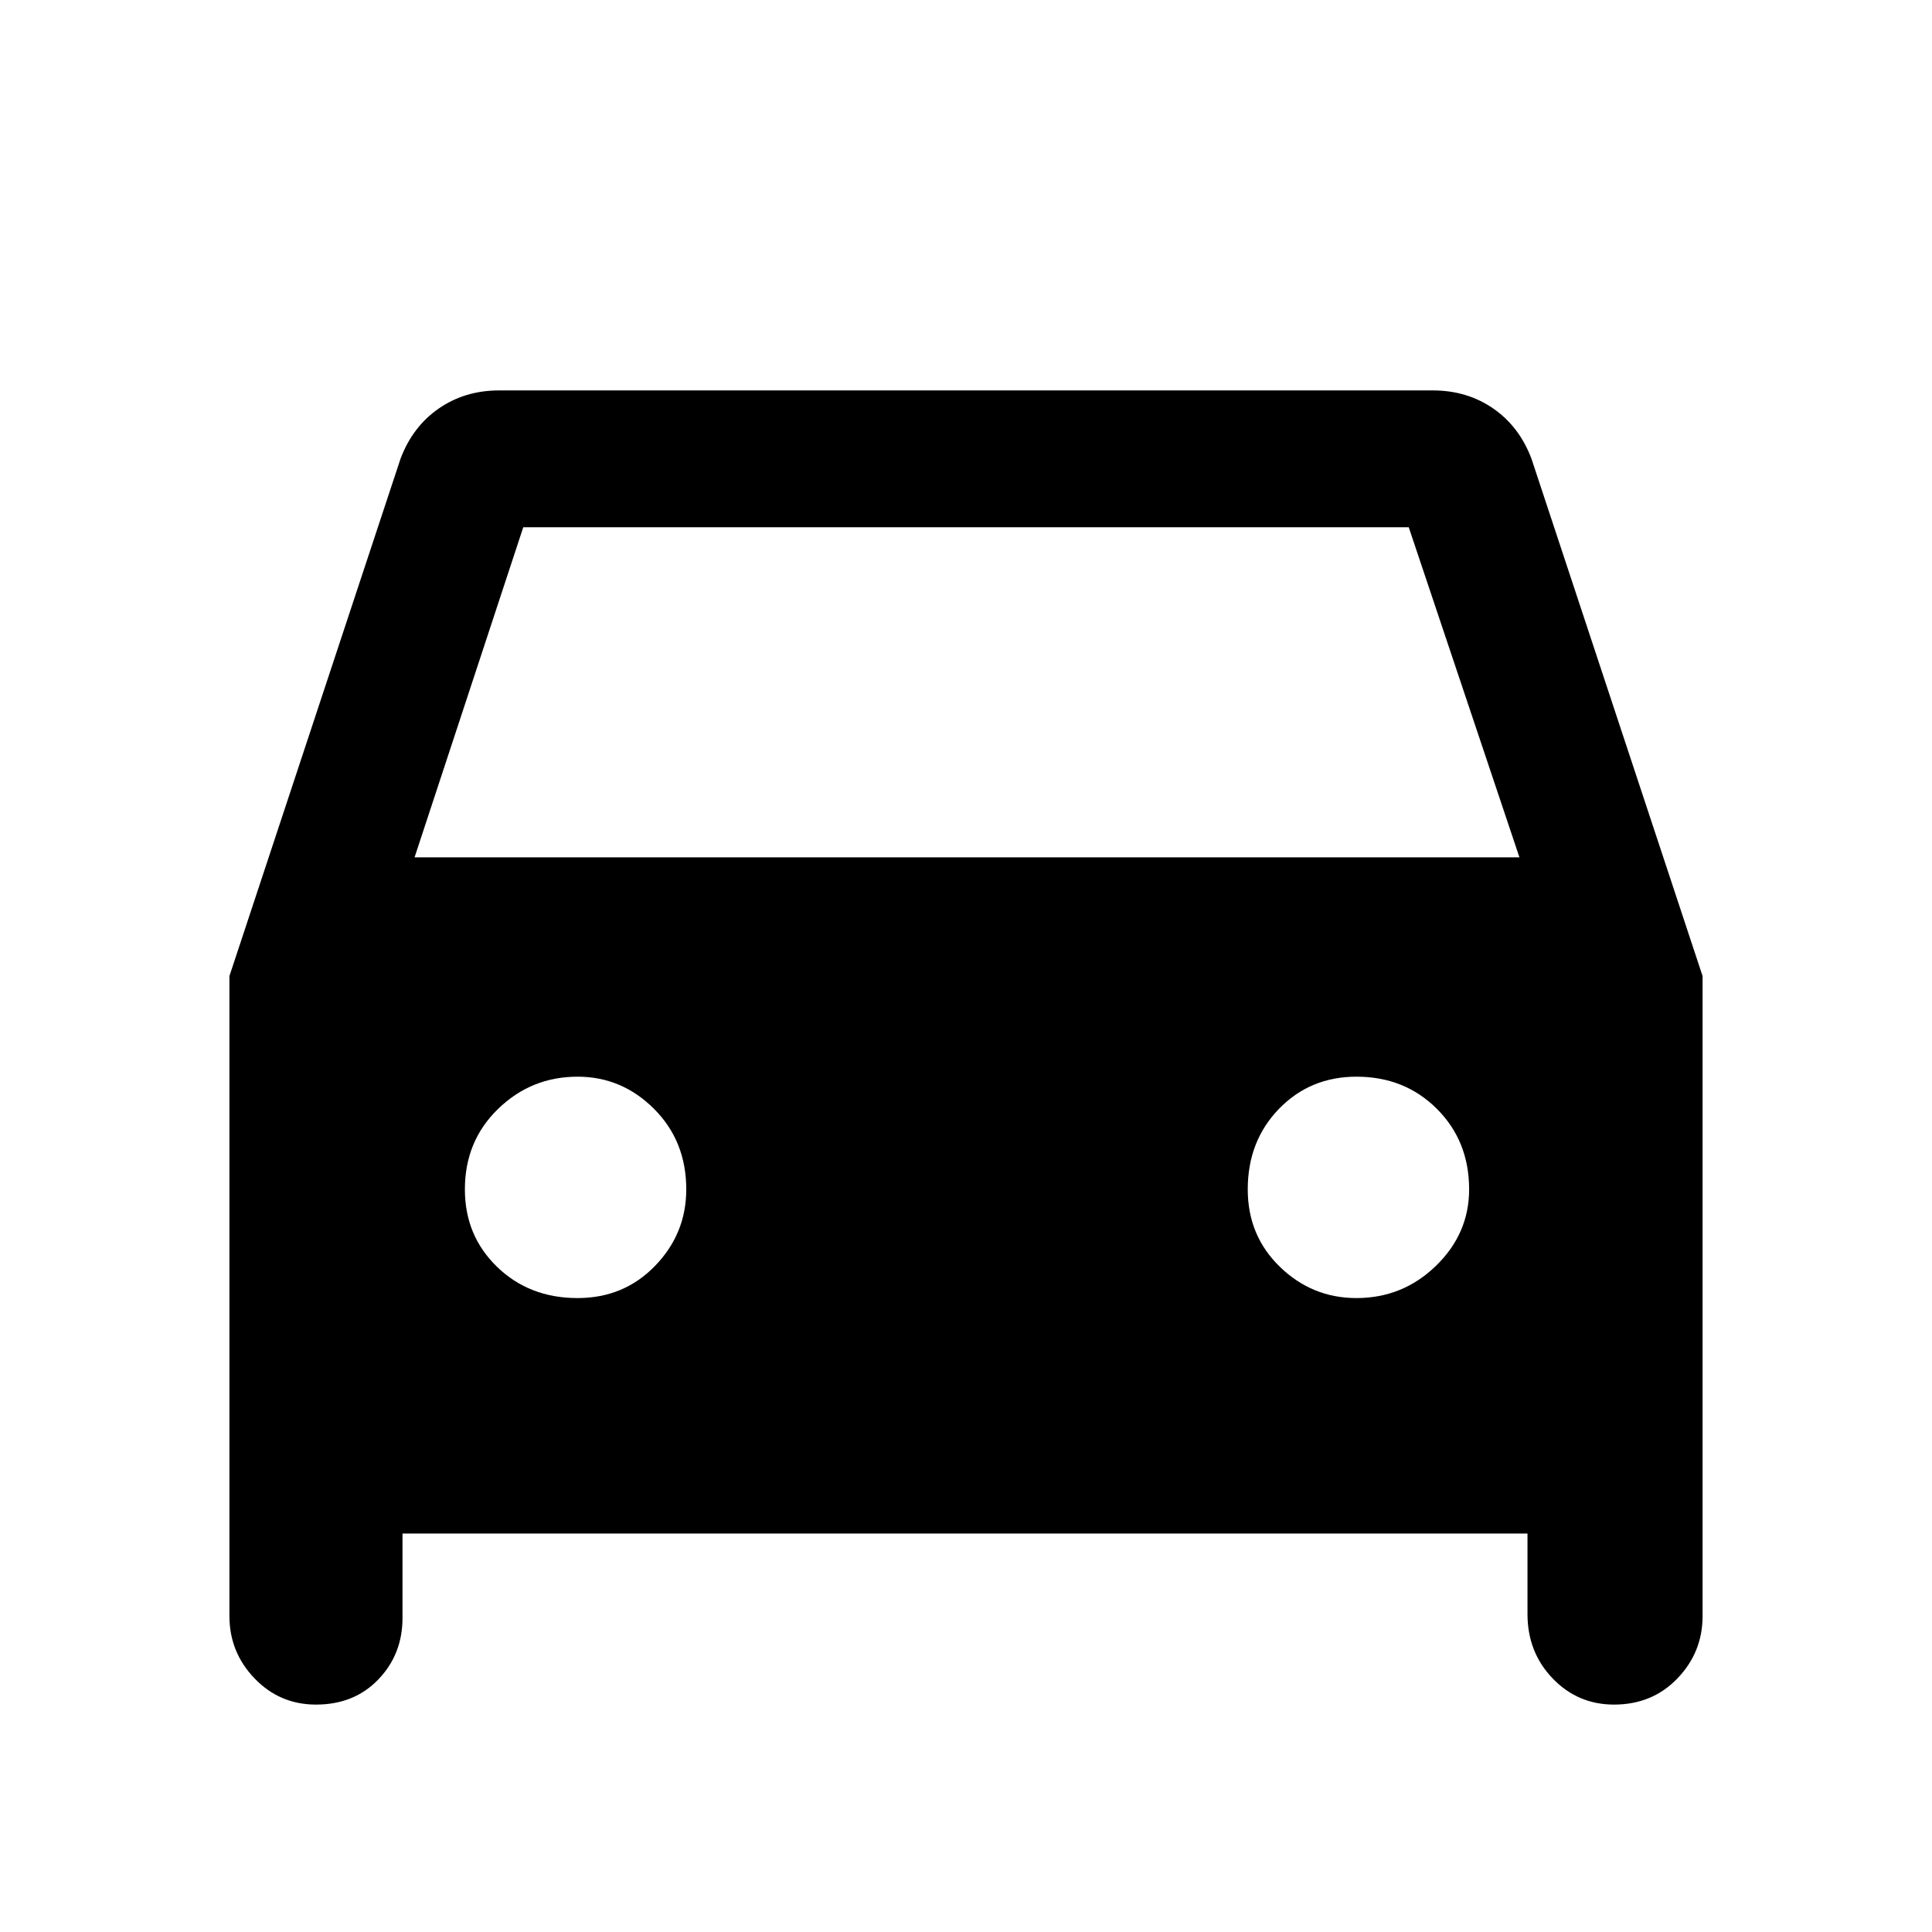 <svg xmlns="http://www.w3.org/2000/svg" height="48" width="48"><path d="M10 38.1v2.1q0 .9-.6 1.525-.6.625-1.55.625-.9 0-1.525-.65-.625-.65-.625-1.55v-15.9L9.95 11.4q.3-.8.95-1.25.65-.45 1.5-.45h23.2q.85 0 1.5.45t.95 1.25l4.25 12.85v15.9q0 .9-.625 1.55t-1.575.65q-.9 0-1.525-.65-.625-.65-.625-1.6v-2Zm.3-16.8h27.45L35 13.1H13Zm4.05 10.95q1.15 0 1.925-.8.775-.8.775-1.9 0-1.2-.8-2t-1.9-.8q-1.15 0-1.975.8-.825.8-.825 2 0 1.15.8 1.925.8.775 2 .775Zm19.35 0q1.15 0 1.975-.8.825-.8.825-1.9 0-1.2-.8-2t-2-.8q-1.15 0-1.925.8-.775.8-.775 2 0 1.15.8 1.925.8.775 1.9.775Z"/></svg>
